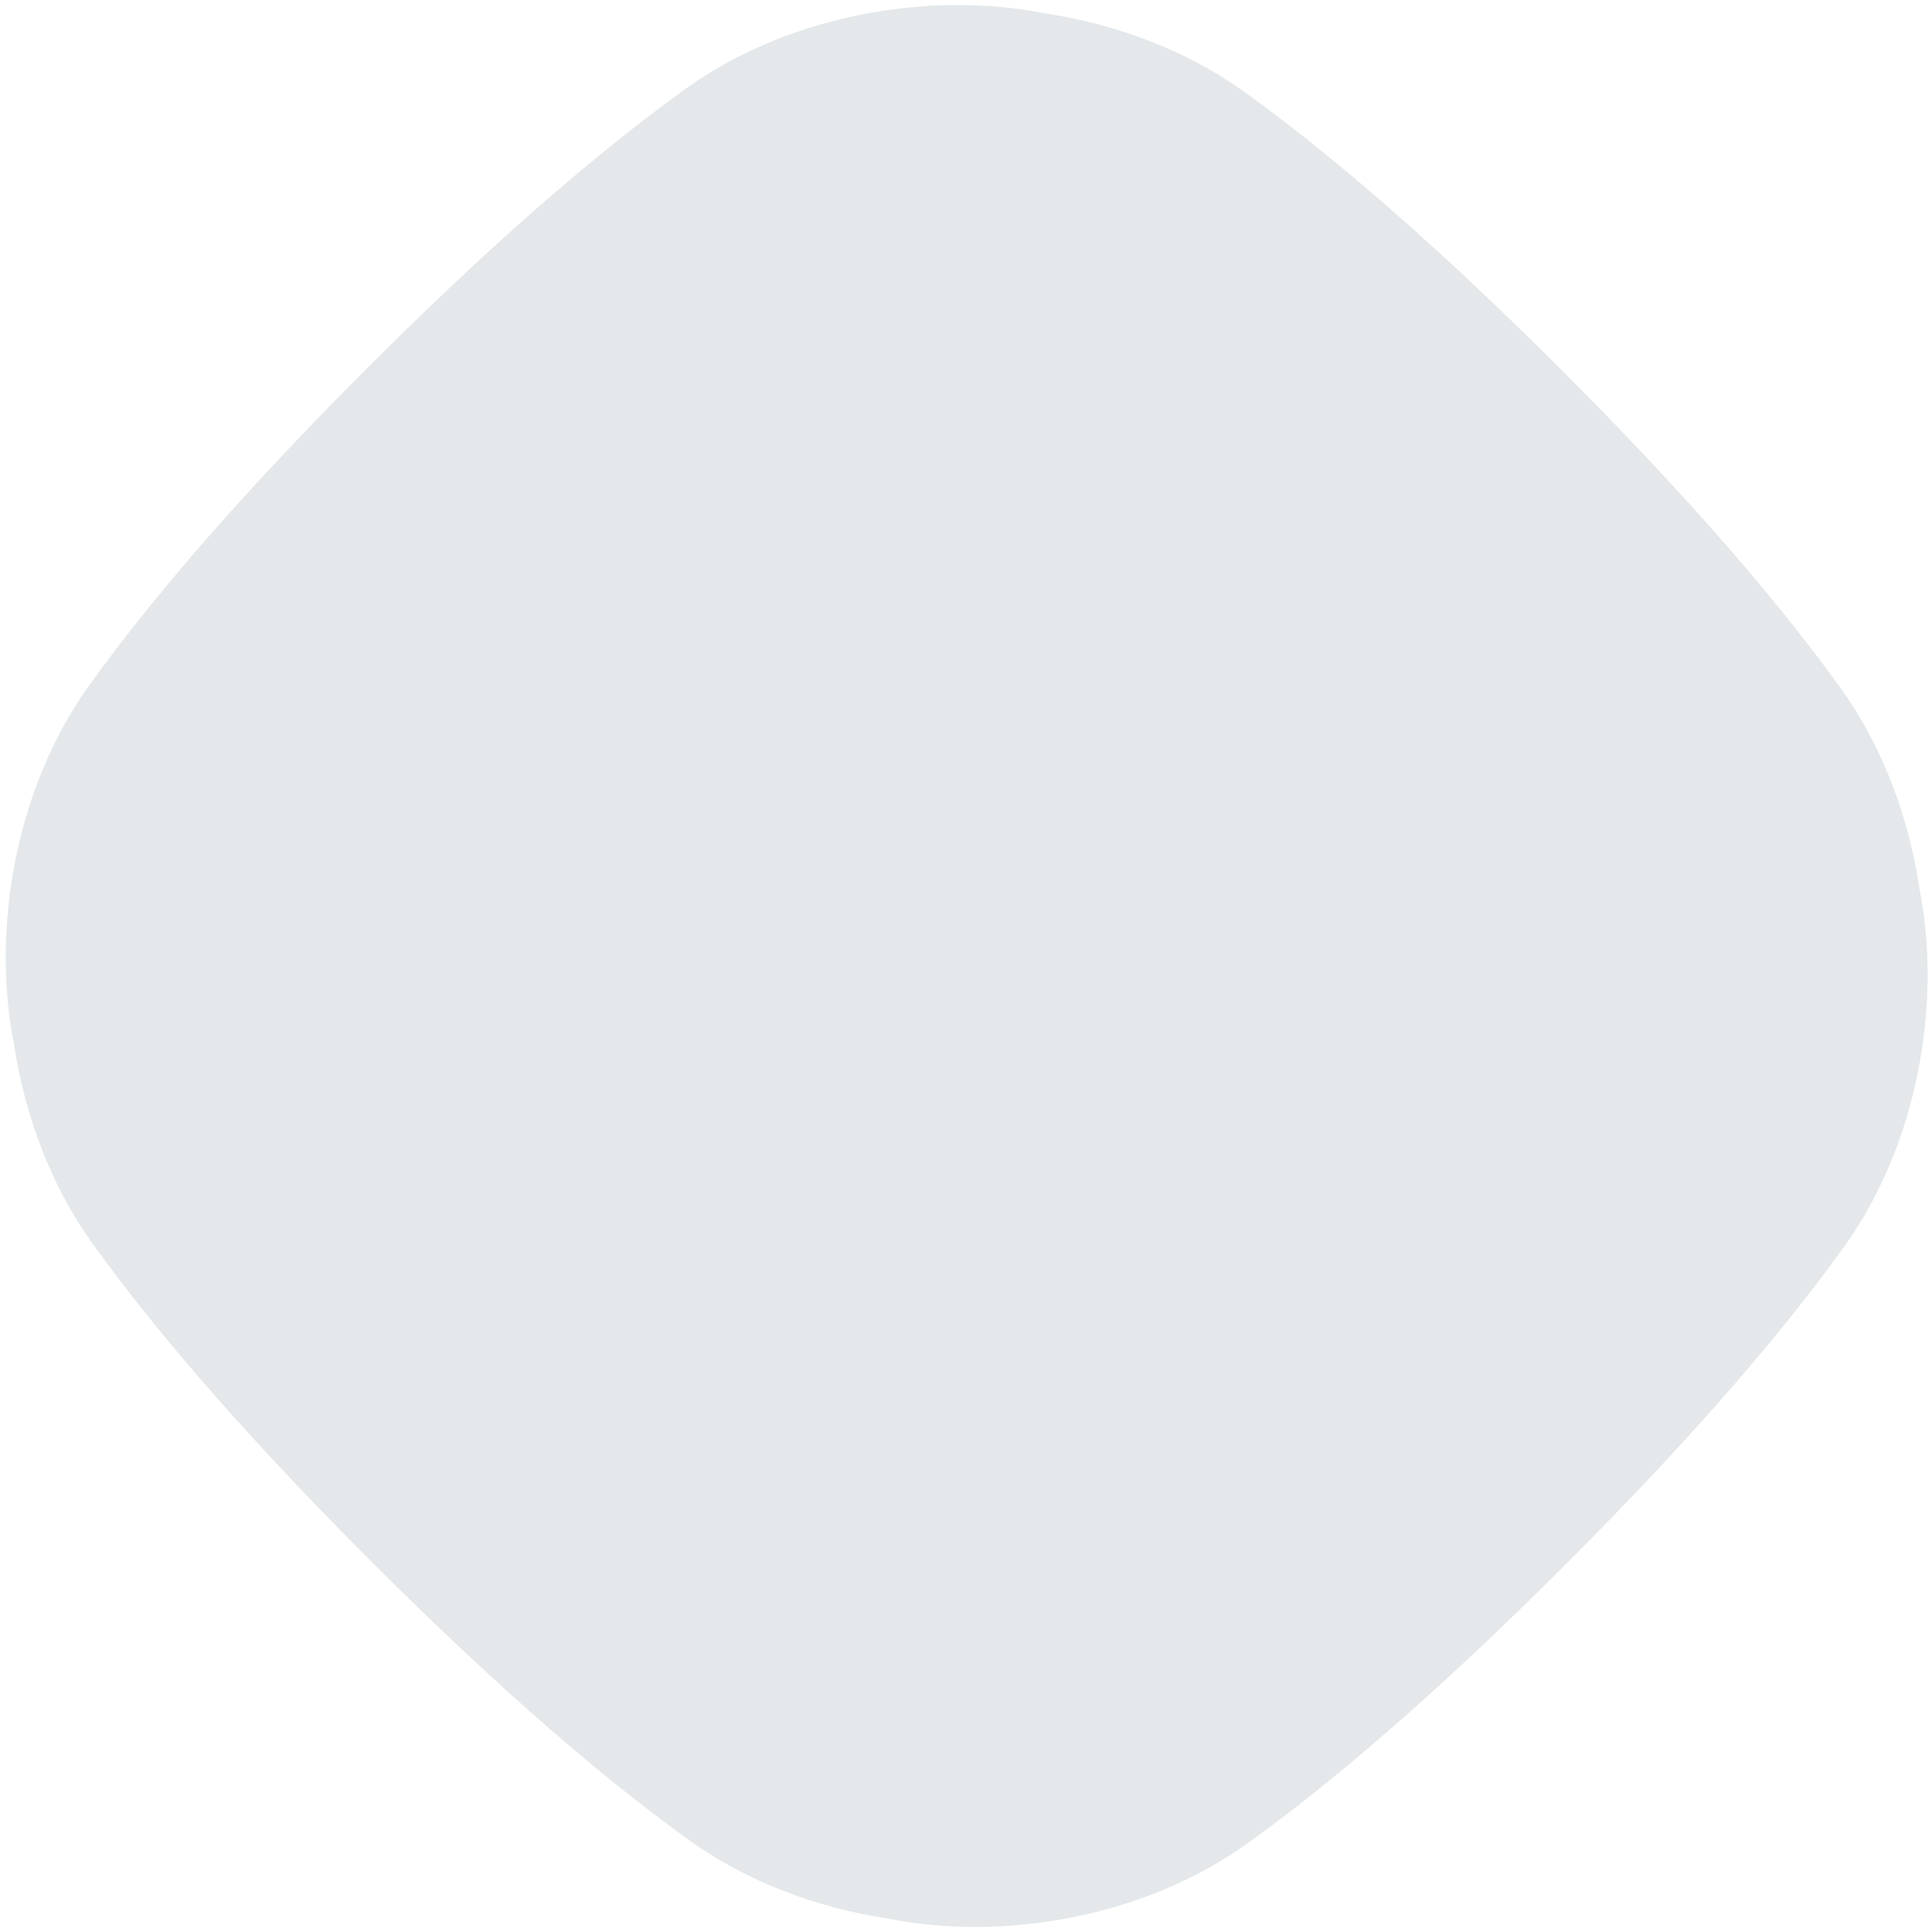 <?xml version="1.0" encoding="UTF-8" standalone="no"?><!DOCTYPE svg PUBLIC "-//W3C//DTD SVG 1.1//EN" "http://www.w3.org/Graphics/SVG/1.1/DTD/svg11.dtd"><svg width="100%" height="100%" viewBox="0 0 296 296" version="1.1" xmlns="http://www.w3.org/2000/svg" xmlns:xlink="http://www.w3.org/1999/xlink" xml:space="preserve" style="fill-rule:evenodd;clip-rule:evenodd;stroke-linejoin:round;stroke-miterlimit:1.414;"><clipPath id="_clip1"><rect x="0.879" y="0.773" width="294.455" height="294.455"/></clipPath><g clip-path="url(#_clip1)"><path d="M56.417,56.242c15.733,-15.734 32.853,-31.341 48.806,-42.758c15.569,-11.143 37.094,-14.972 54.871,-11.439c10.874,1.638 21.612,5.626 30.438,11.954c15.887,11.389 32.924,26.915 48.614,42.583c0.066,0.066 0.126,0.126 0.187,0.192c0.065,0.06 0.126,0.12 0.186,0.186c15.673,15.684 31.199,32.727 42.583,48.609c6.333,8.831 10.321,19.569 11.959,30.443c3.528,17.777 -0.301,39.302 -11.439,54.871c-11.417,15.953 -27.024,33.073 -42.758,48.807c-0.011,0.011 -0.027,0.021 -0.038,0.032c-0.011,0.011 -0.022,0.022 -0.033,0.039c-15.734,15.734 -32.854,31.341 -48.807,42.758c-15.569,11.138 -37.094,14.967 -54.871,11.439c-10.874,-1.638 -21.612,-5.632 -30.437,-11.959c-15.887,-11.384 -32.925,-26.91 -48.615,-42.583c-0.066,-0.061 -0.126,-0.126 -0.186,-0.187c-0.066,-0.06 -0.126,-0.126 -0.192,-0.186l0.005,0c-15.673,-15.69 -31.199,-32.727 -42.583,-48.615c-6.333,-8.831 -10.321,-19.563 -11.959,-30.443c-3.533,-17.771 0.302,-39.301 11.439,-54.865c11.417,-15.959 27.025,-33.078 42.758,-48.807l0.072,-0.071" style="fill:#7a9099;fill-opacity:0.2;"/></g></svg>